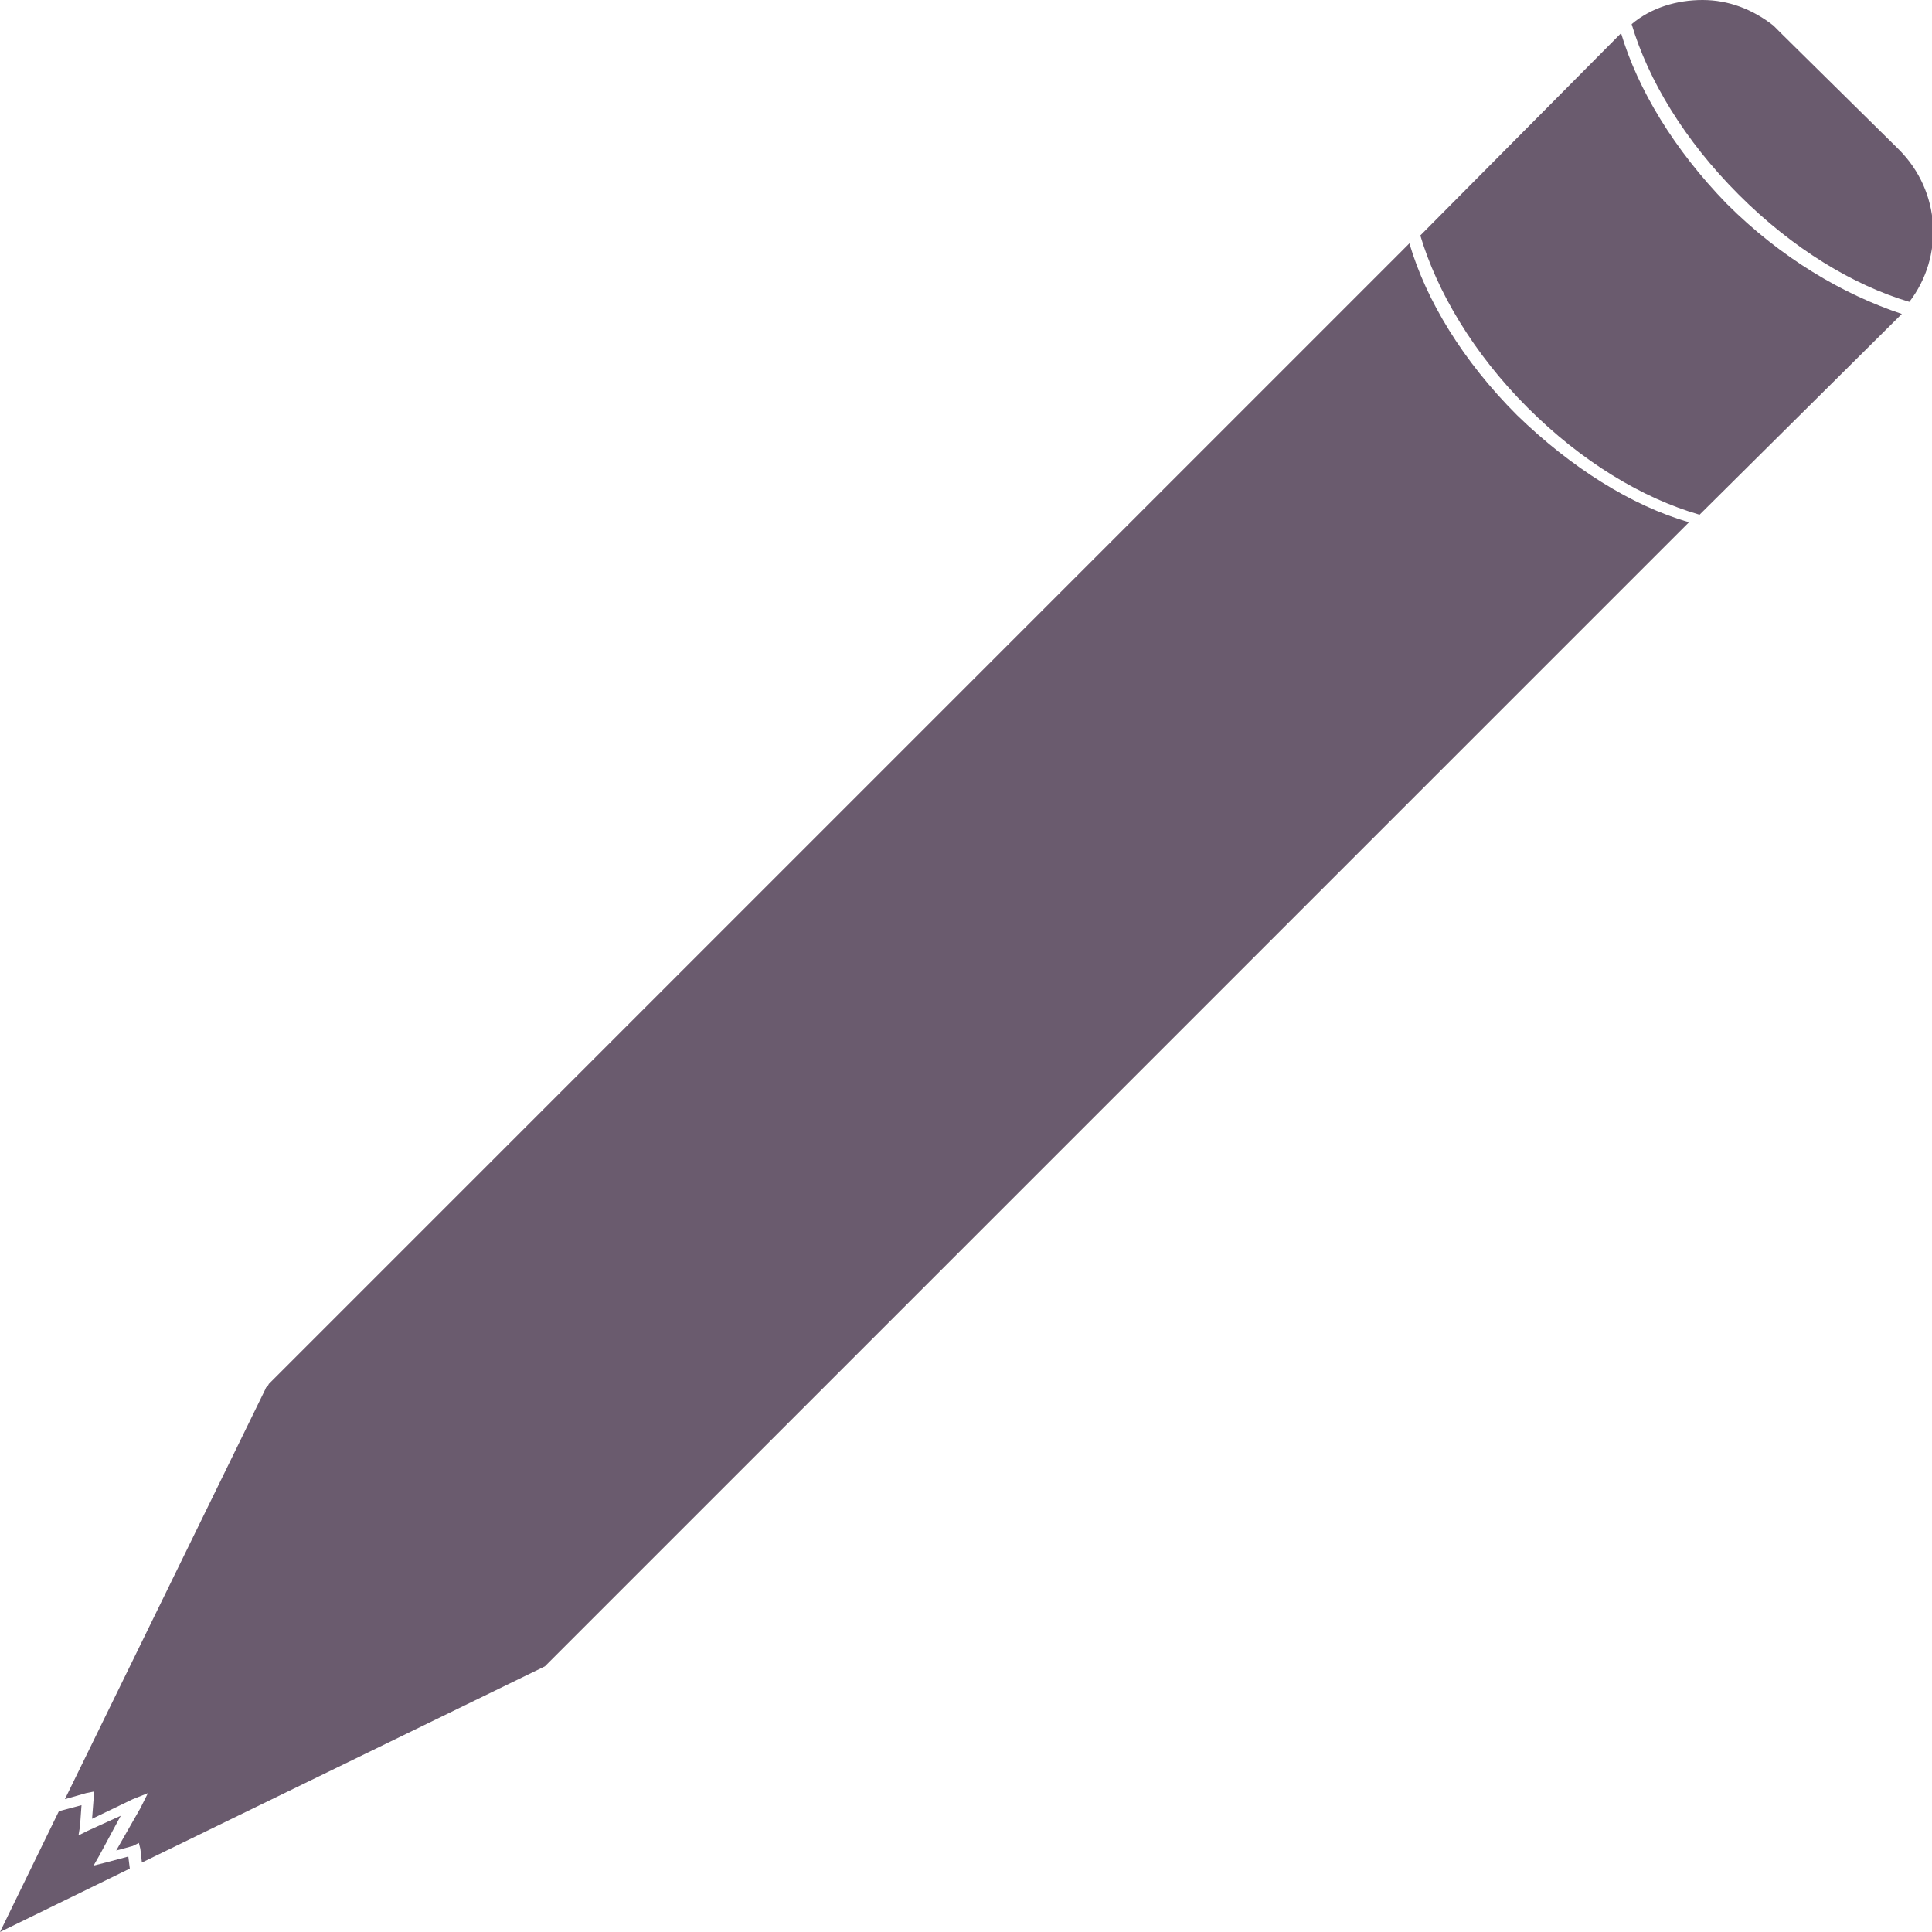 <svg xmlns="http://www.w3.org/2000/svg" fill="#6a5b6e" width="128" height="128"><path d="m112.8 0c-1.7 0-3.4 0.5-4.7 1.6 1.1 3.7 3.5 7.7 7.1 11.3 3.6 3.6 7.6 6 11.3 7.1 2.3-3 2.1-7.3-0.7-10.1L118.1 2.3C117.9 2.1 117.7 1.9 117.5 1.7 116.1 0.6 114.5 0 112.8 0zM107.4 2.2c0 0-0.1 0.1-0.1 0.1l-13.2 13.3c1.1 3.7 3.5 7.8 7.1 11.4 3.6 3.6 7.6 6 11.4 7.1l13.3-13.2c0 0 0.1-0.1 0.1-0.1C122.1 19.5 118 17.1 114.4 13.5 110.9 9.9 108.5 5.9 107.4 2.2zM93.4 16.1 17.8 91.7C17.8 91.8 17.6 91.9 17.6 92L4.3 119.2 5.7 118.8 6.2 118.7 6.2 119.2 6.1 120.5 8.8 119.2 9.8 118.8l-0.5 1-1.6 2.8 1.1-0.3 0.4-0.2 0.1 0.4 0.1 0.9 26.7-13c0.1-0.1 0.2-0.2 0.3-0.3L111.9 34.6c-3.8-1.1-7.8-3.6-11.4-7.1-3.6-3.6-6-7.6-7.1-11.3zm-88 103.5L3.9 120 0 128 8.6 123.8 8.5 123l-1.5 0.4-0.8 0.2 0.4-0.7 1.4-2.6-2.2 1-0.6 0.3L5.3 121 5.4 119.6z"/></svg>